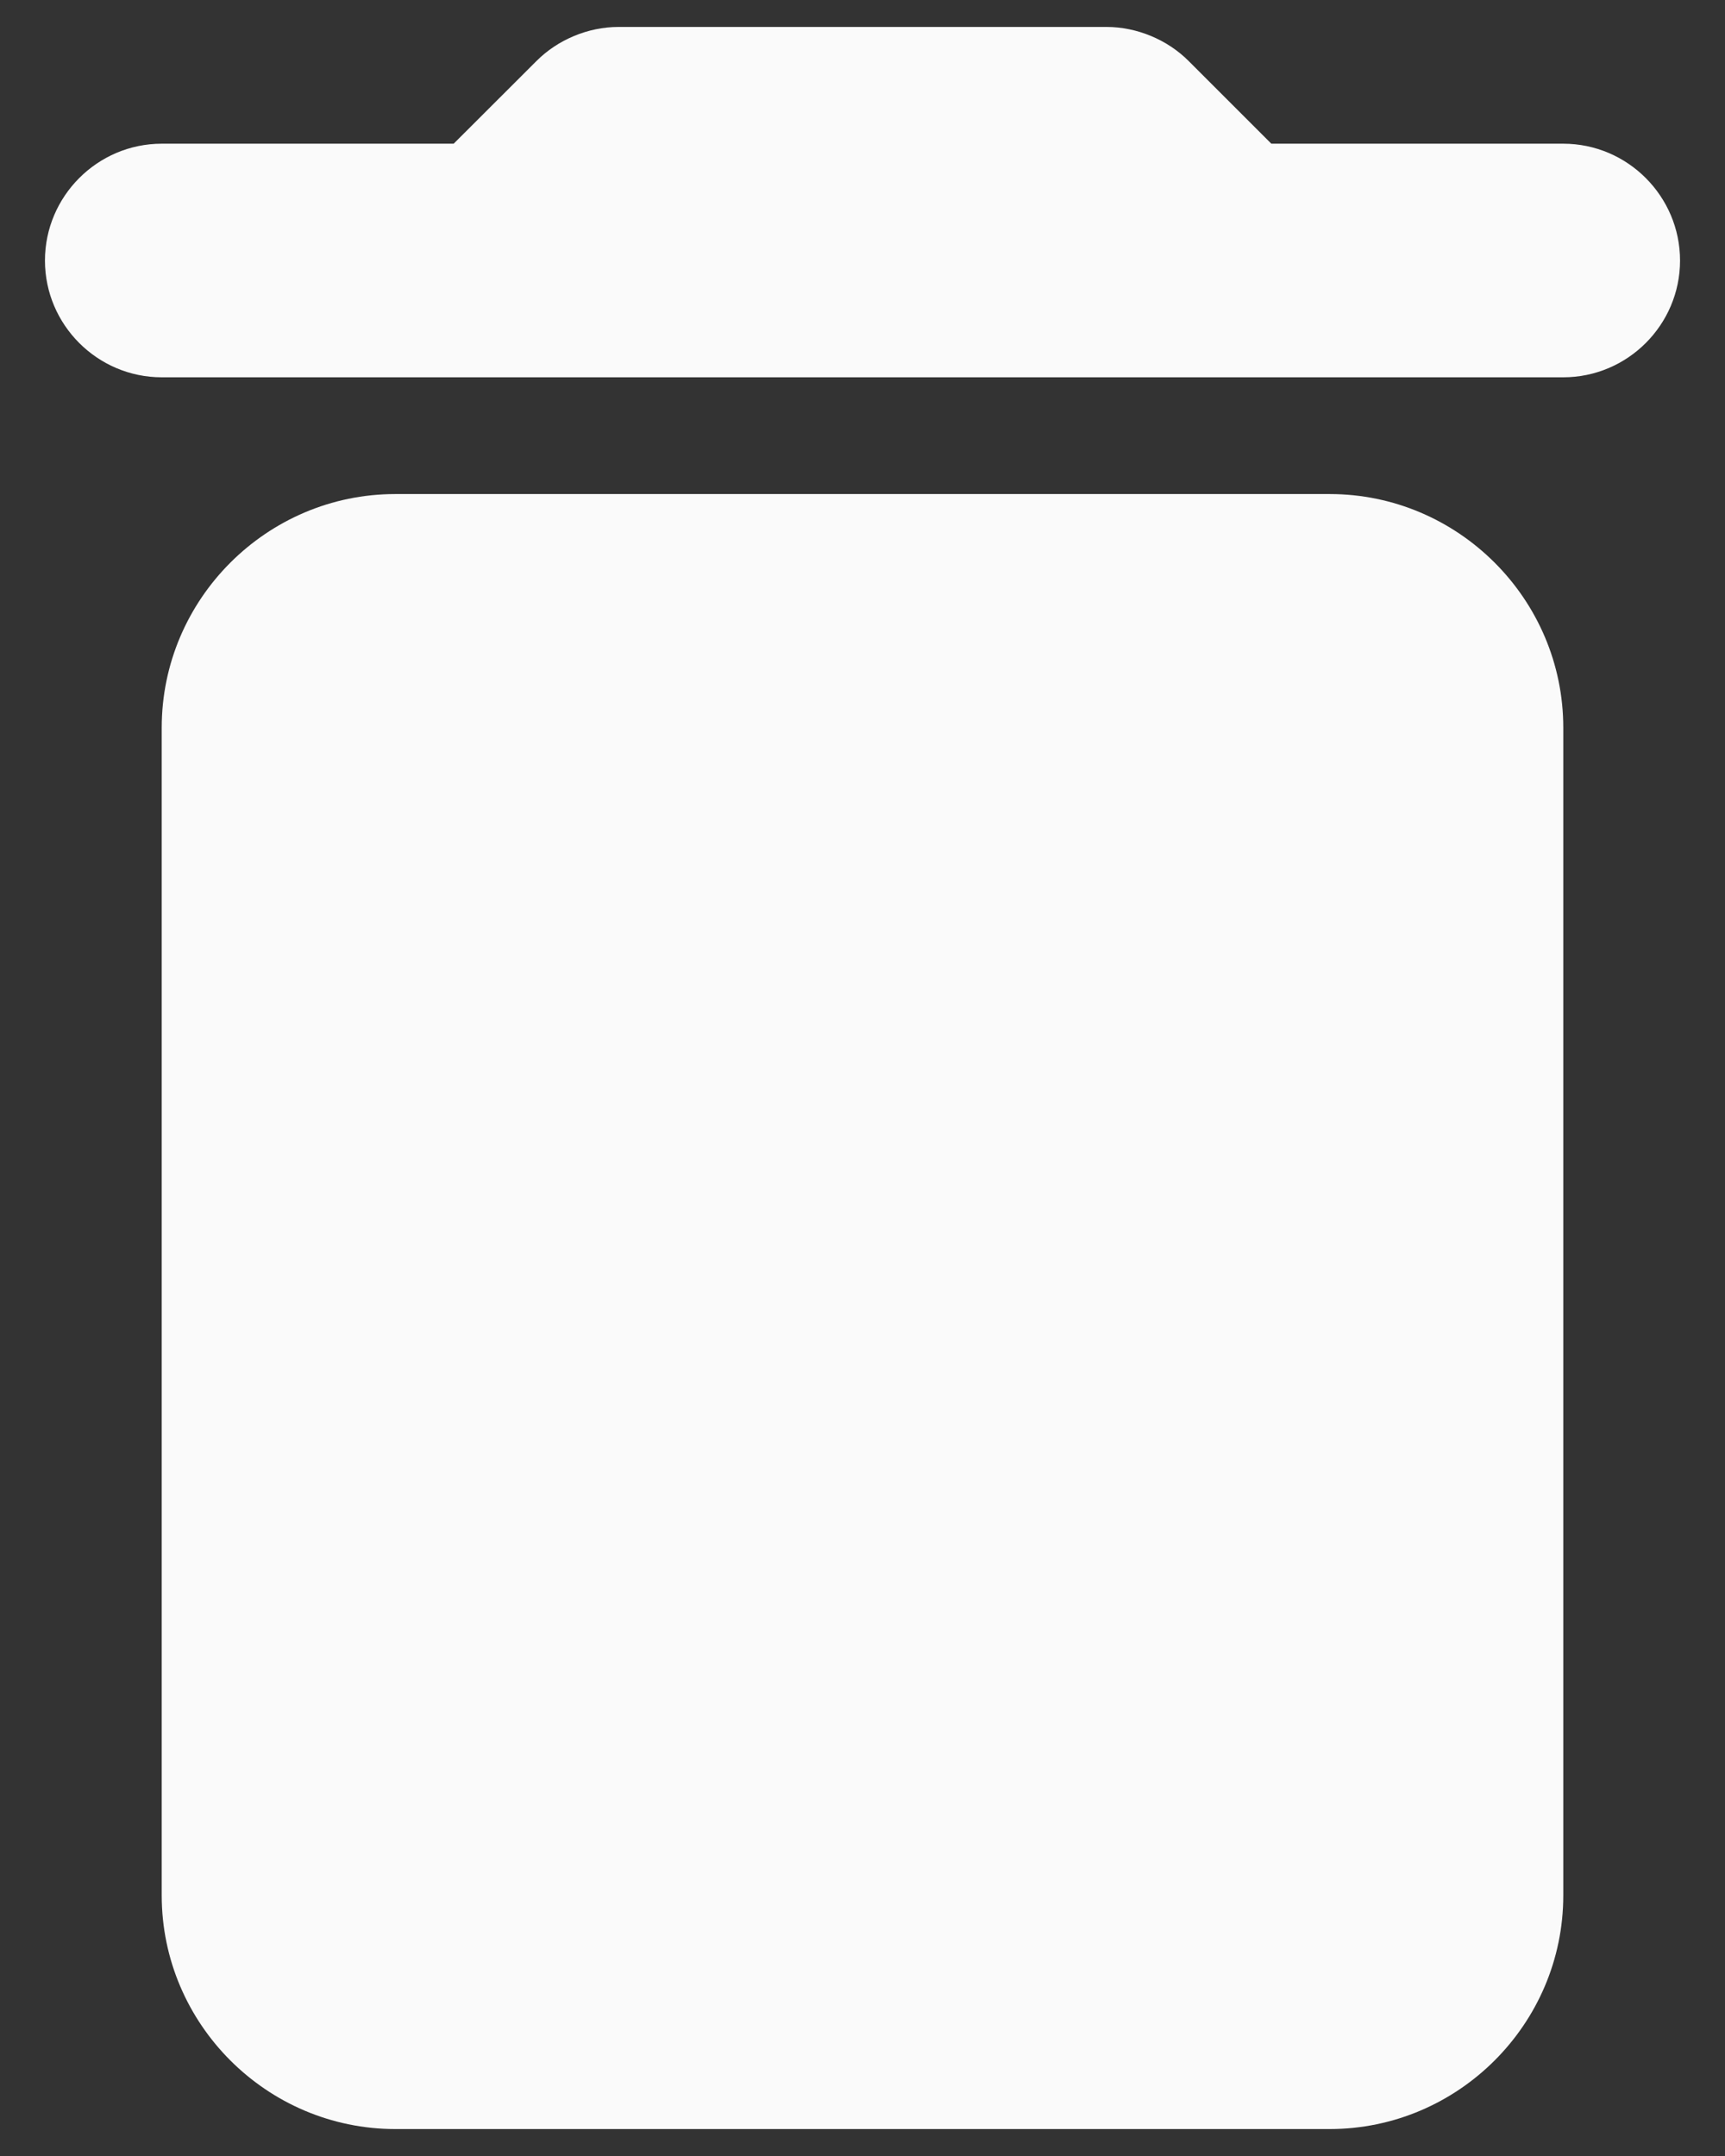 <svg width="16" height="20" viewBox="0 0 16 20" fill="none" xmlns="http://www.w3.org/2000/svg">
<rect x="0" y="0" width="16" height="20" fill="#333333" stroke="none"/>
<path d="M1.5 17.583C1.5 18.775 2.475 19.75 3.667 19.75H12.333C13.525 19.75 14.5 18.775 14.5 17.583V6.75C14.5 5.558 13.525 4.583 12.333 4.583H3.667C2.475 4.583 1.5 5.558 1.5 6.75V17.583ZM14.5 1.333H11.792L11.023 0.564C10.828 0.369 10.546 0.25 10.264 0.25H5.736C5.454 0.25 5.173 0.369 4.978 0.564L4.208 1.333H1.5C0.904 1.333 0.417 1.821 0.417 2.417C0.417 3.013 0.904 3.5 1.5 3.5H14.5C15.096 3.5 15.583 3.013 15.583 2.417C15.583 1.821 15.096 1.333 14.5 1.333Z" fill="#FAFAFA"/>
</svg>
